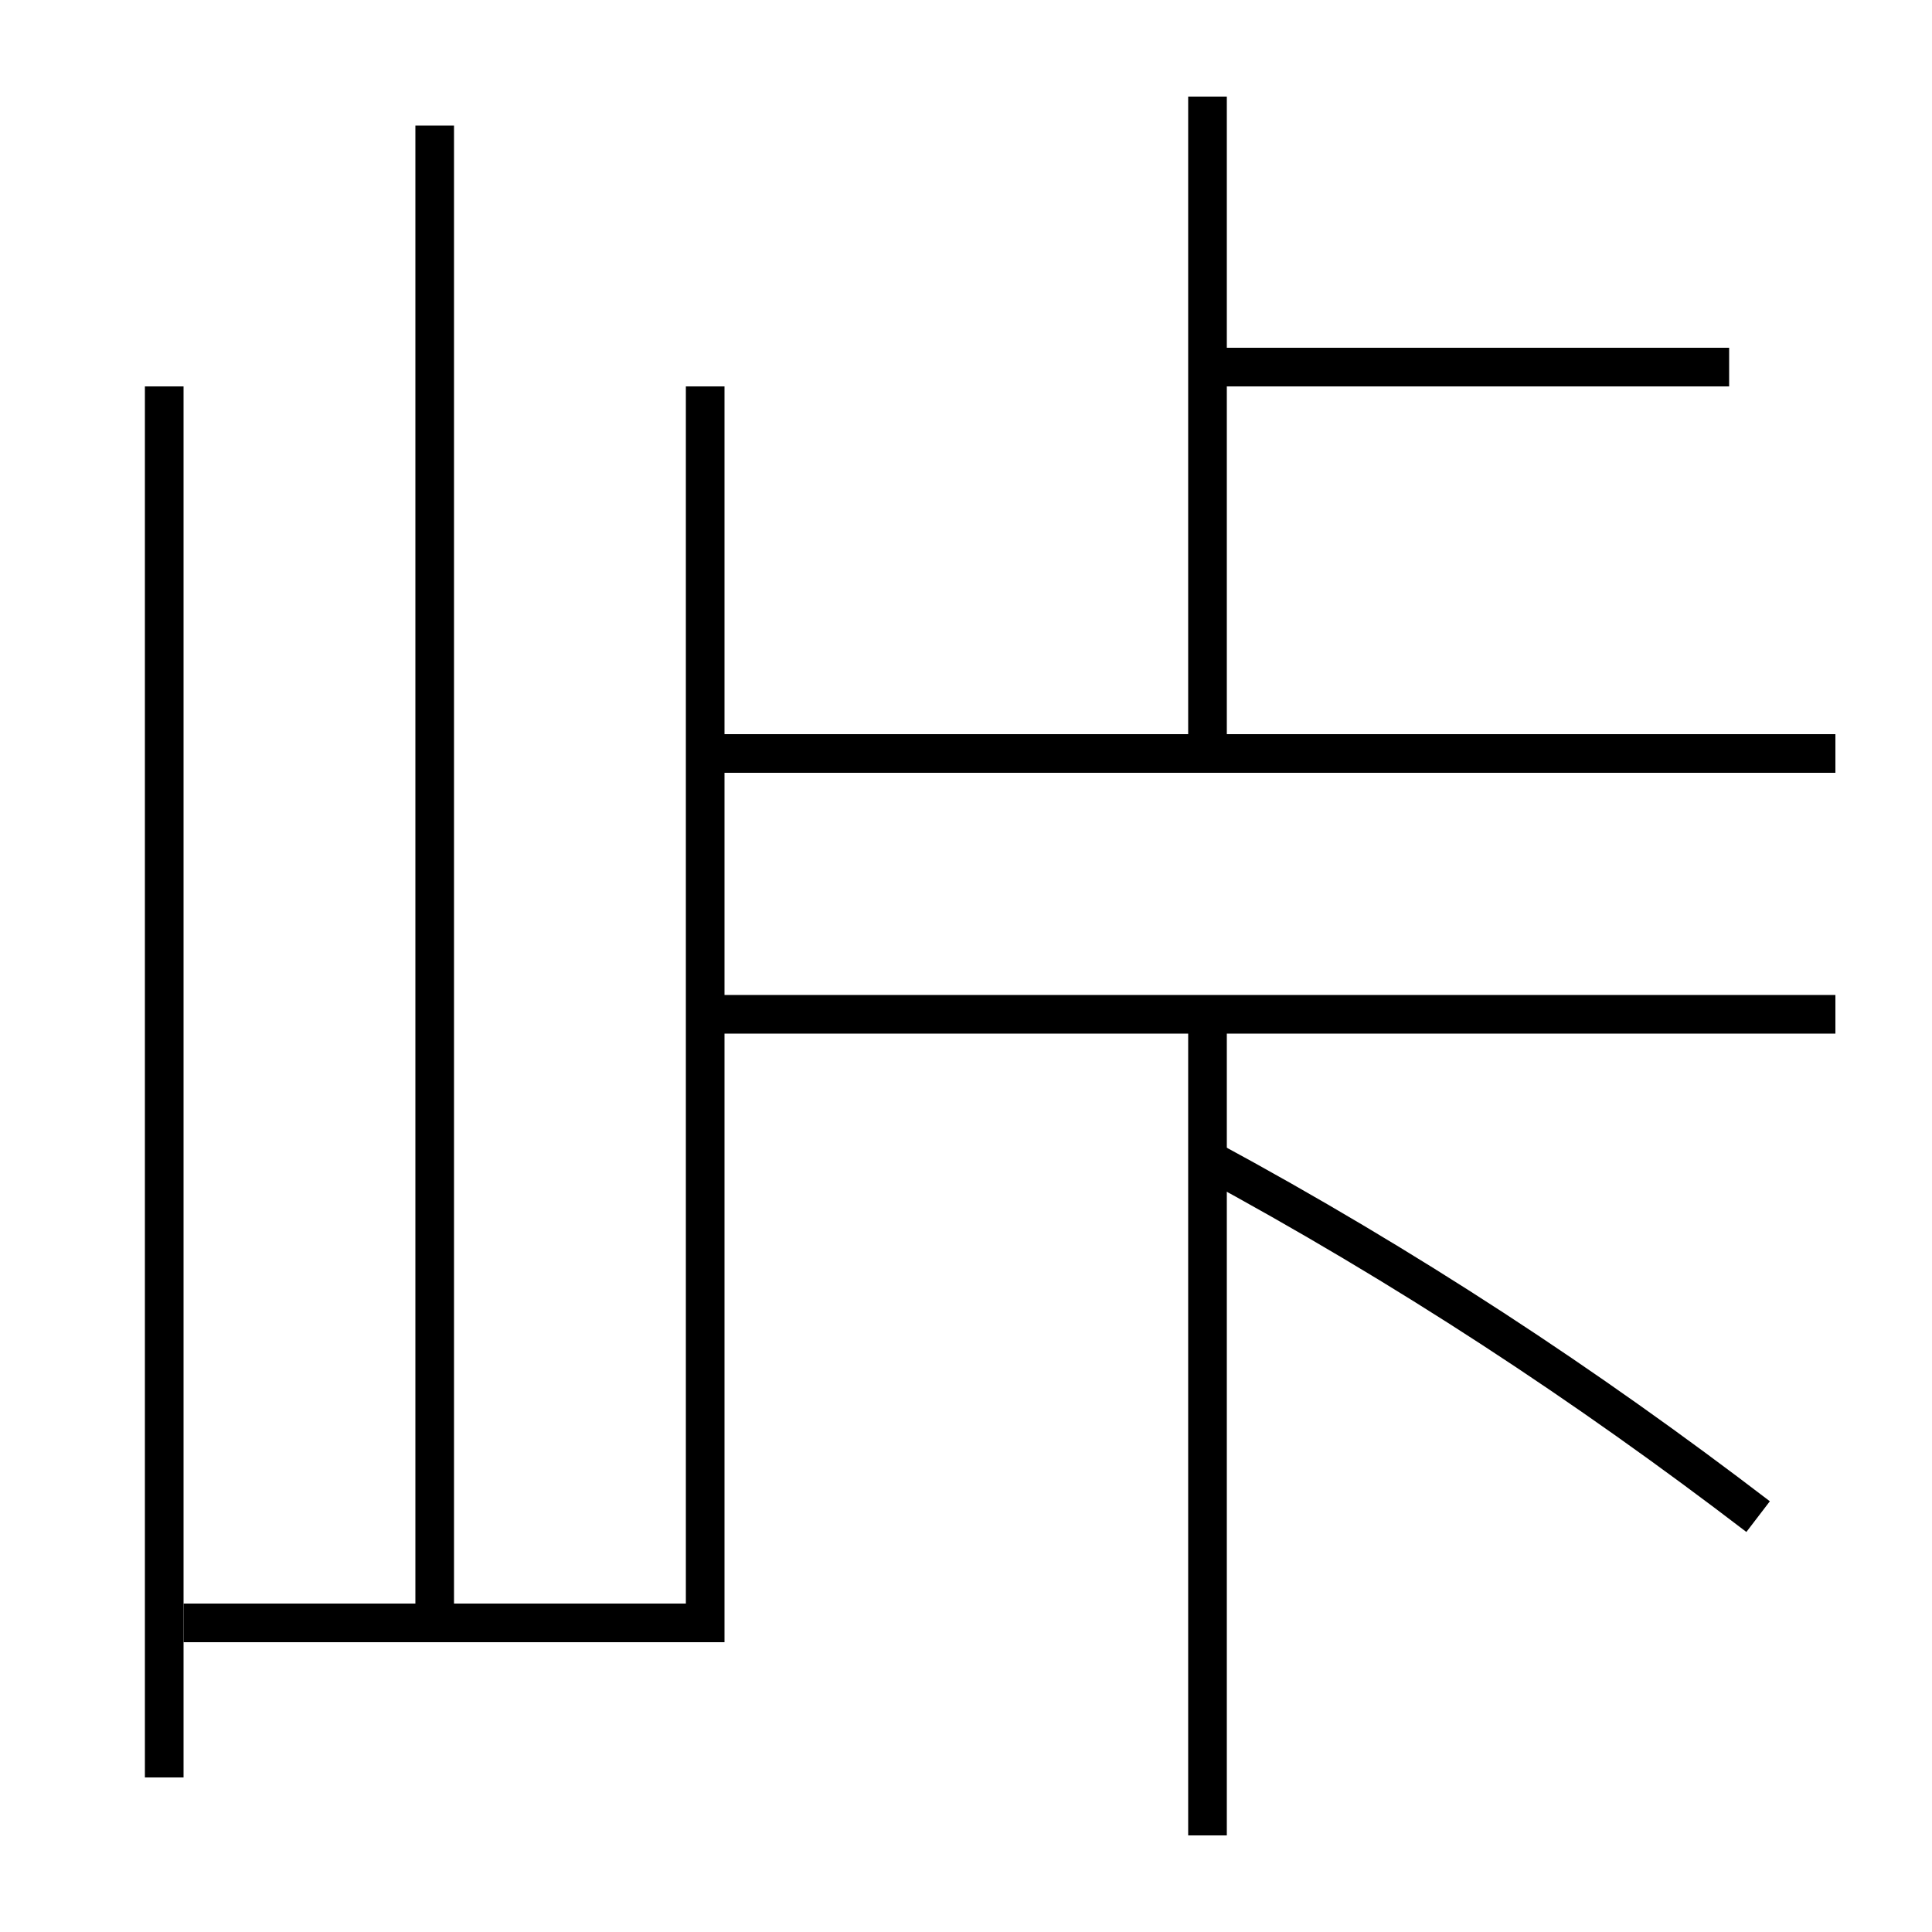 <?xml version='1.0' encoding='utf-8'?>
<svg xmlns="http://www.w3.org/2000/svg" height="100px" version="1.0" viewBox="0 0 100 100" width="100px" x="0px" y="0px">
<line fill="none" stroke="#000000" stroke-width="2" x1="8.5" x2="8.5" y1="20" y2="92" /><line fill="none" stroke="#000000" stroke-width="2" x1="22.5" x2="22.5" y1="84" y2="6.5" /><line fill="none" stroke="#000000" stroke-width="2" x1="62.5" x2="62.5" y1="39" y2="5" /><line fill="none" stroke="#000000" stroke-width="2" x1="62.5" x2="62.5" y1="95" y2="52.5" /><line fill="none" stroke="#000000" stroke-width="2" x1="95" x2="36.5" y1="39" y2="39" /><line fill="none" stroke="#000000" stroke-width="2" x1="89.5" x2="62.5" y1="19" y2="19" /><line fill="none" stroke="#000000" stroke-width="2" x1="95" x2="36.5" y1="52.5" y2="52.5" /><polyline fill="none" points="9.5,84 36.5,84 36.5,20" stroke="#000000" stroke-width="2" /><path d="M91,78.5 c-8.906,-6.815 -18.198,-12.933 -28.5,-18.5" fill="none" stroke="#000000" stroke-width="2" /></svg>